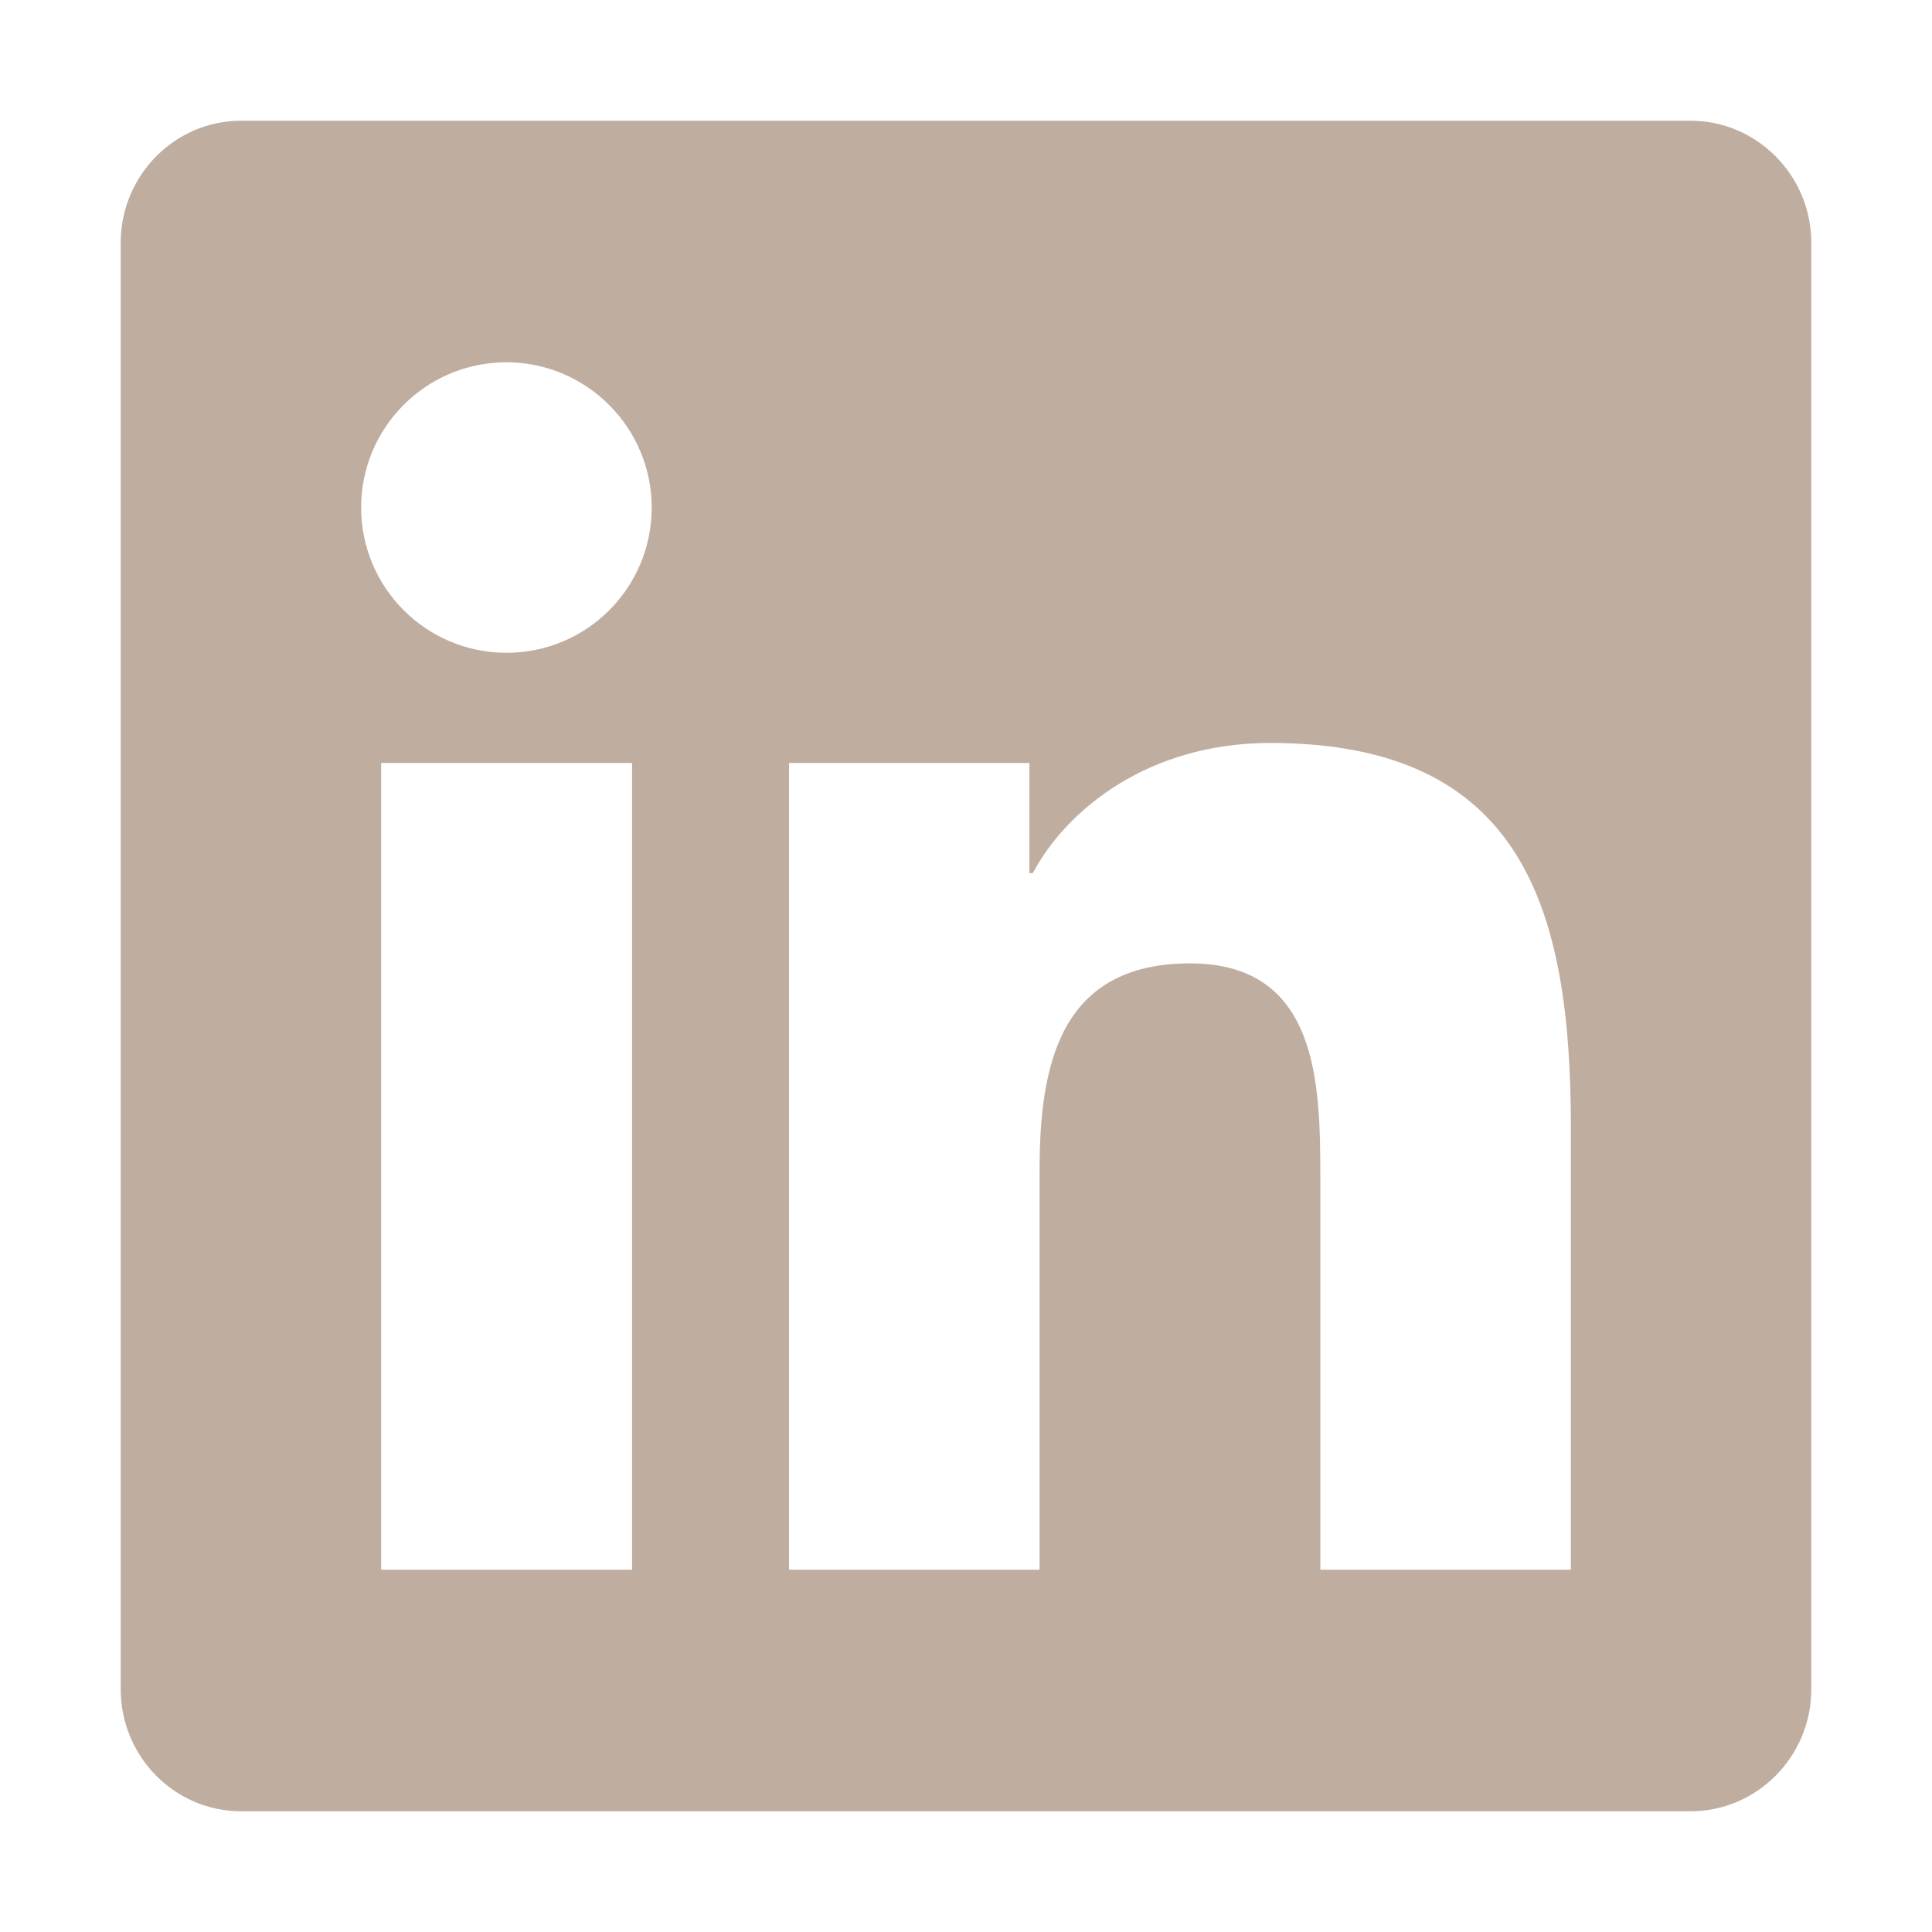 <svg width="25" height="25" viewBox="0 0 25 25" fill="none" xmlns="http://www.w3.org/2000/svg">
<path d="M21.875 1.562H3.12C2.261 1.562 1.562 2.271 1.562 3.14V21.86C1.562 22.73 2.261 23.438 3.12 23.438H21.875C22.734 23.438 23.438 22.73 23.438 21.86V3.14C23.438 2.271 22.734 1.562 21.875 1.562ZM8.174 20.312H4.932V9.873H8.179V20.312H8.174ZM6.553 8.447C5.513 8.447 4.673 7.603 4.673 6.567C4.673 5.532 5.513 4.688 6.553 4.688C7.588 4.688 8.433 5.532 8.433 6.567C8.433 7.607 7.593 8.447 6.553 8.447ZM20.327 20.312H17.085V15.234C17.085 14.023 17.061 12.466 15.4 12.466C13.711 12.466 13.452 13.784 13.452 15.146V20.312H10.21V9.873H13.32V11.299H13.364C13.799 10.479 14.858 9.614 16.436 9.614C19.717 9.614 20.327 11.777 20.327 14.59V20.312Z" fill="#BFAEA0"/>
</svg>
